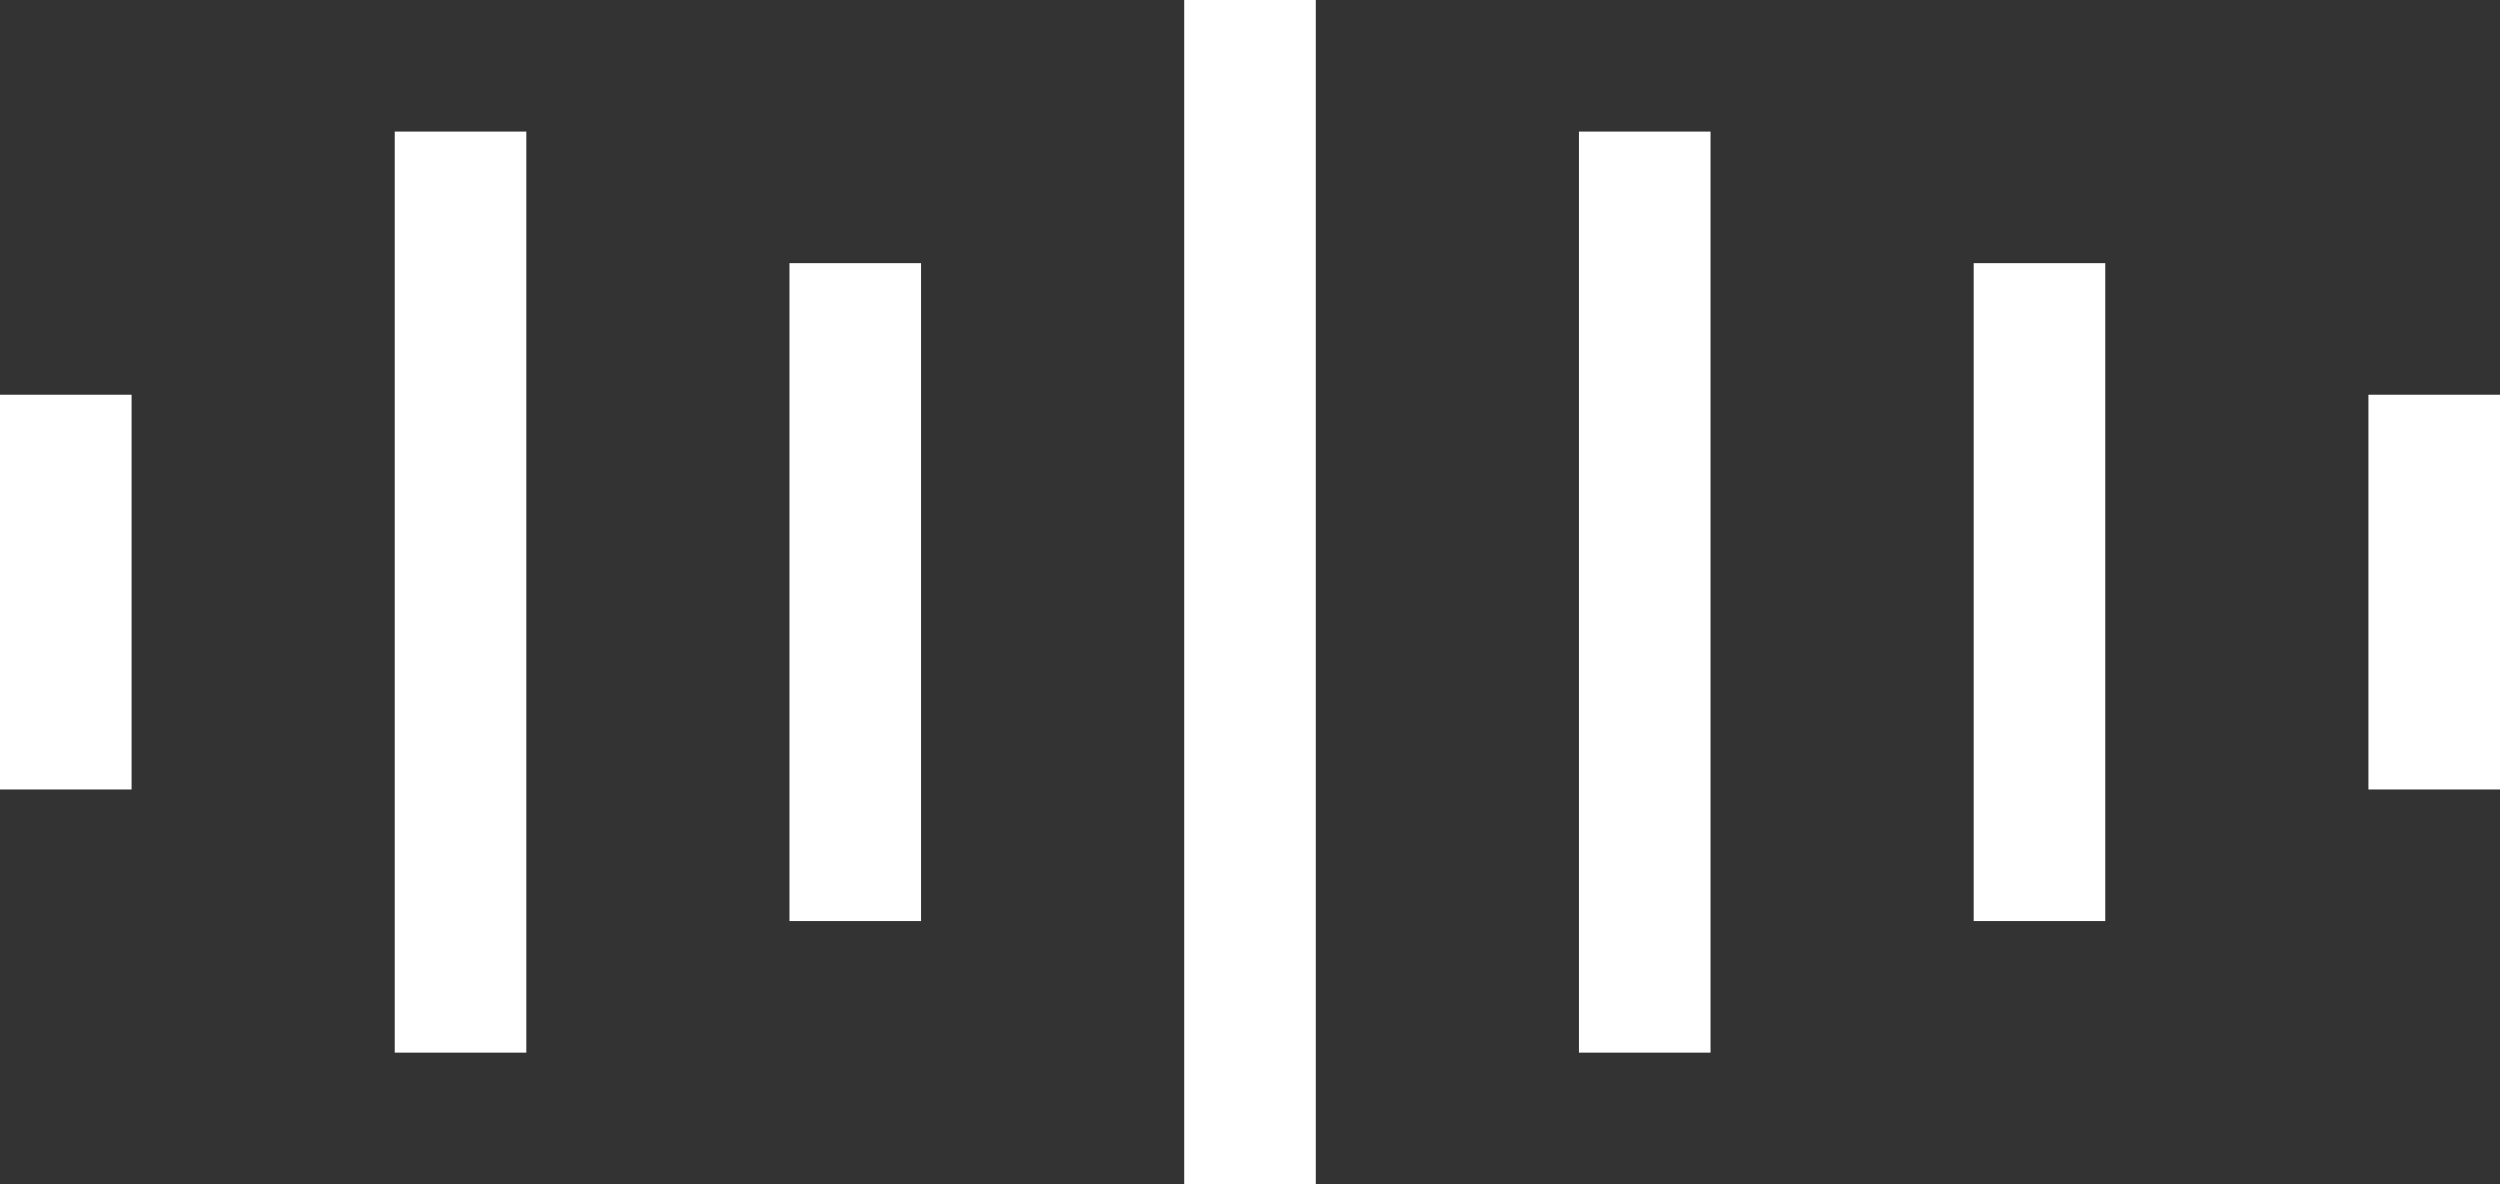 <svg width="19" height="9" viewBox="0 0 19 9" fill="none" xmlns="http://www.w3.org/2000/svg">
<rect x="0" y="0" width="19" height="9" fill="#333333" stroke="none"/>
<line x1="0.5" y1="6" x2="0.5" y2="3" stroke="white"/>
<line x1="3.5" y1="8" x2="3.5" y2="1" stroke="white"/>
<line x1="6.5" y1="7" x2="6.5" y2="2" stroke="white"/>
<line x1="9.5" y1="9" x2="9.5" stroke="white"/>
<line x1="12.5" y1="8" x2="12.5" y2="1" stroke="white"/>
<line x1="15.5" y1="7" x2="15.5" y2="2" stroke="white"/>
<line x1="18.5" y1="6" x2="18.5" y2="3" stroke="white"/>
</svg>

